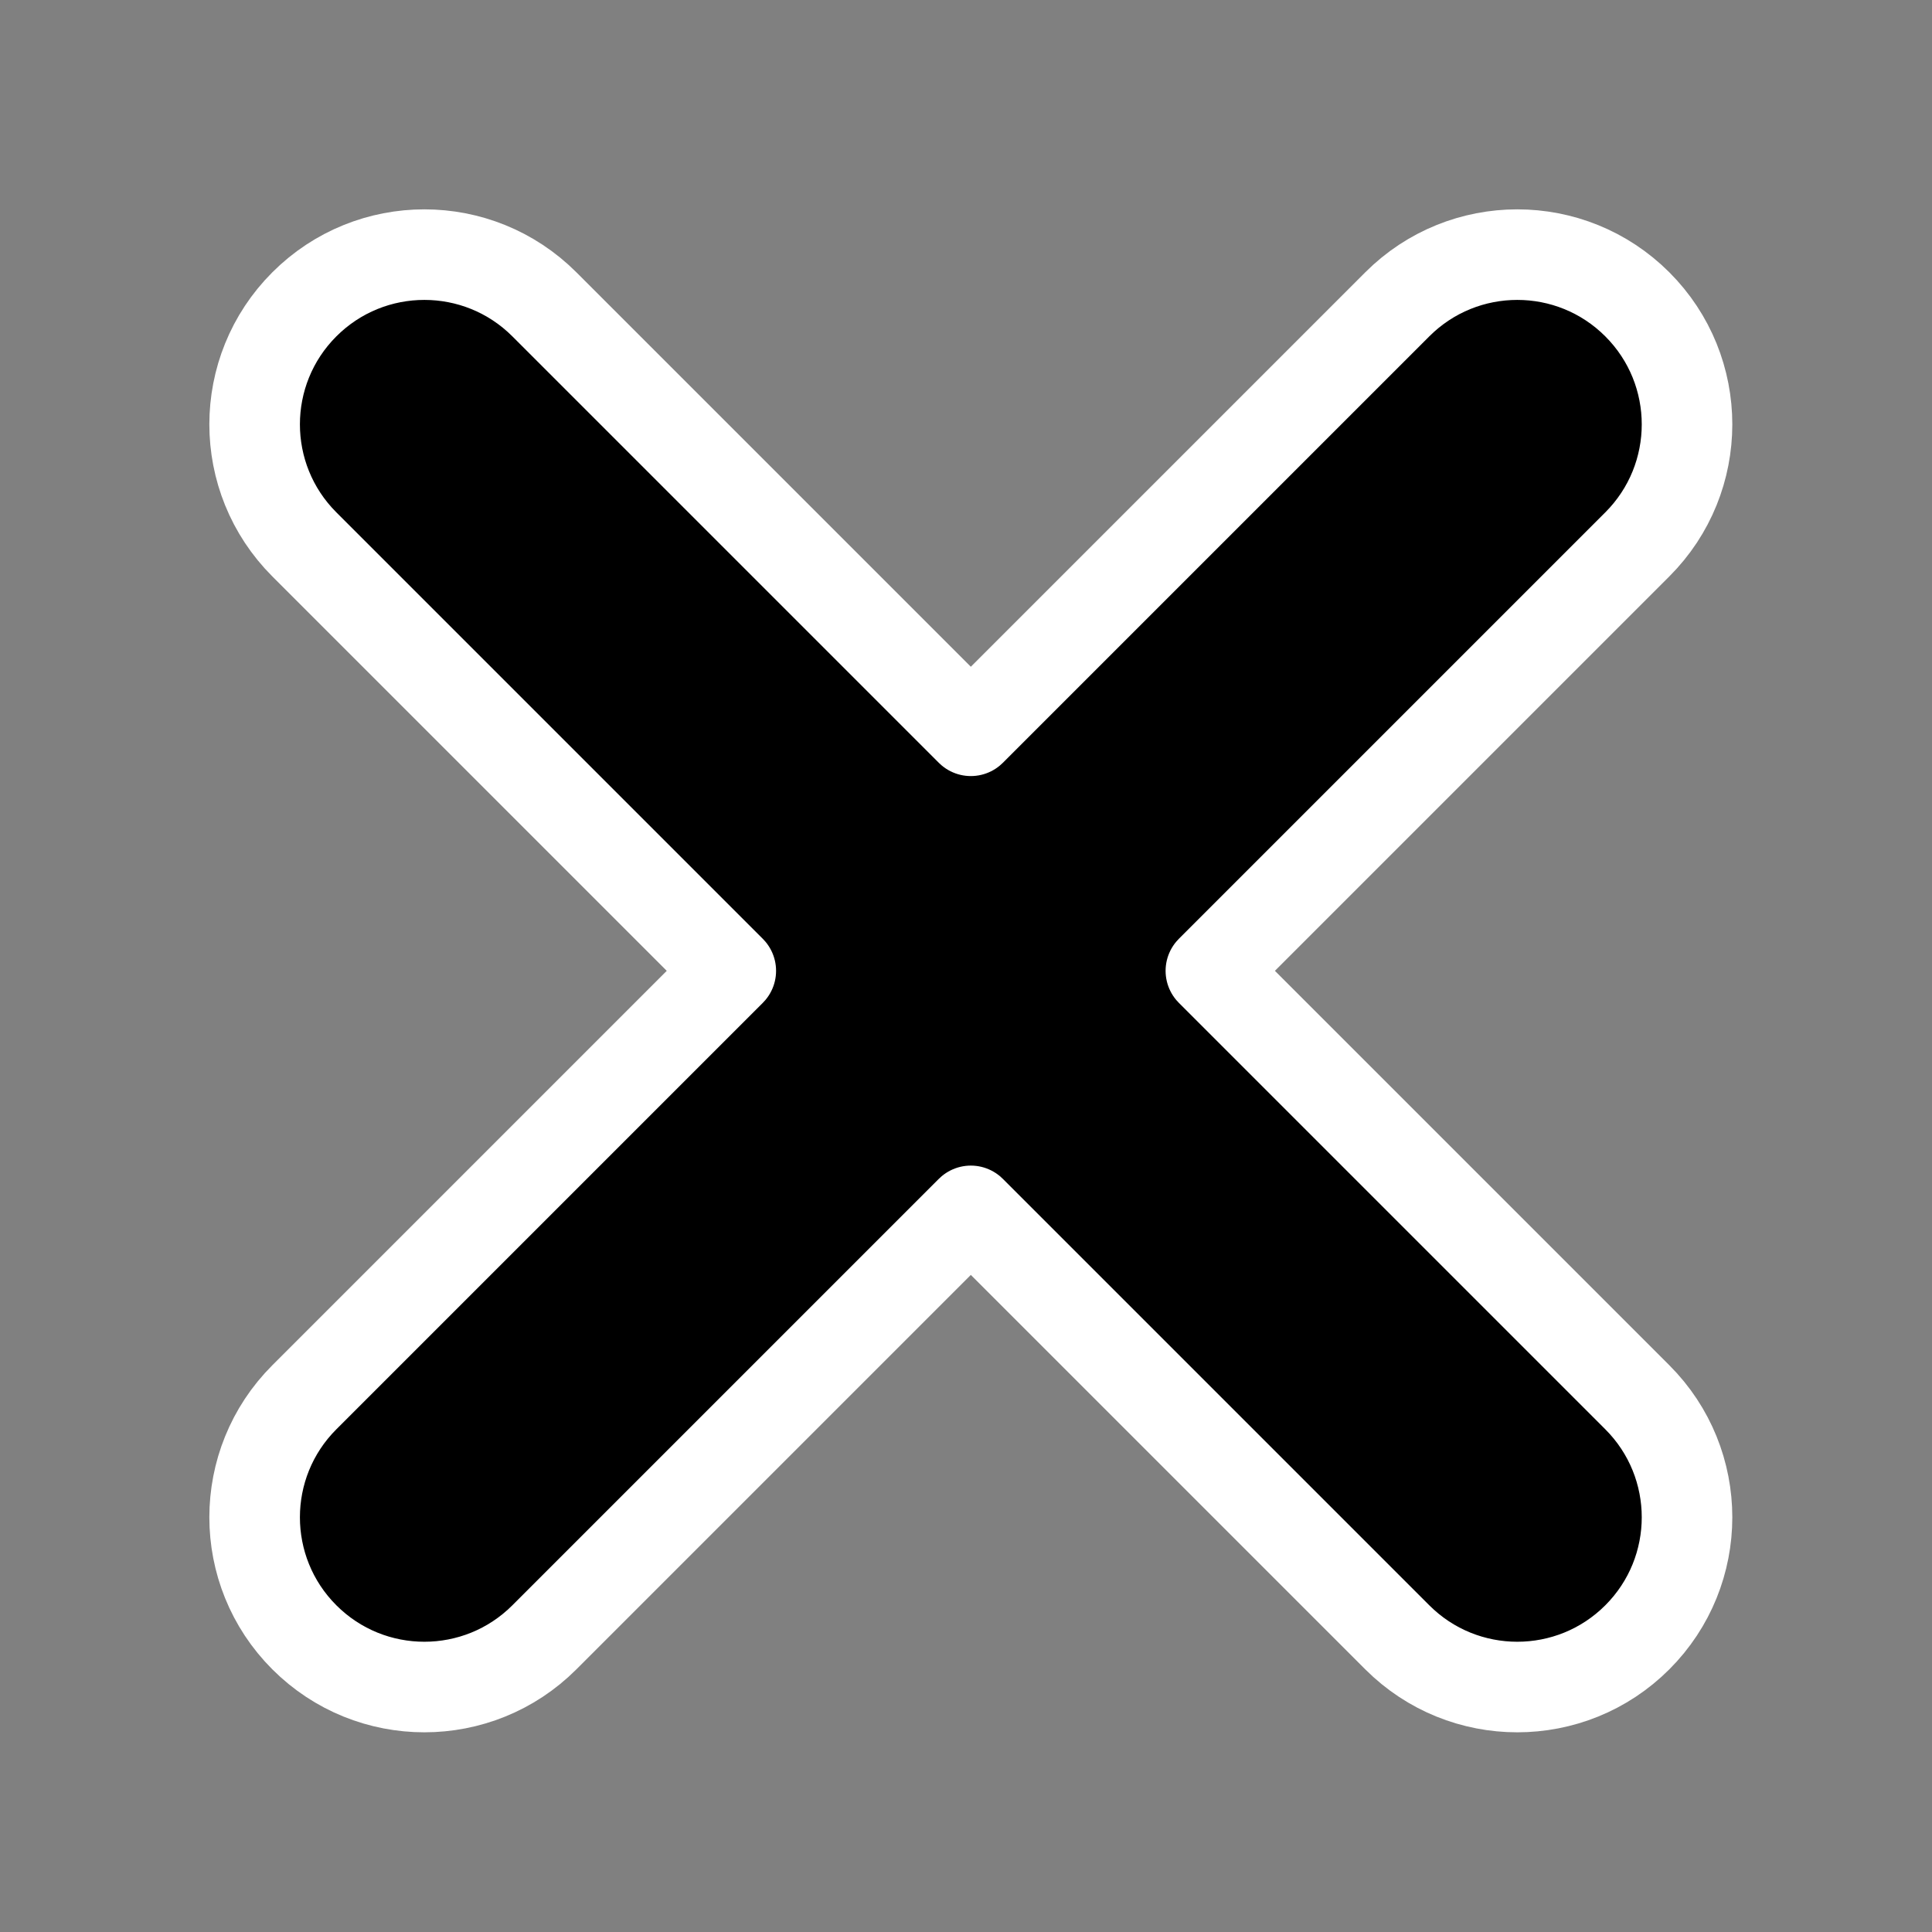 <svg width="256" height="256" viewBox="0 0 256 256" fill="none" xmlns="http://www.w3.org/2000/svg">
<rect x="0" y="0" width="256" height="256" fill="#808080" stroke="none"/>
<path d="M216.953 185.146L160.447 128.64L216.953 72.134C225.736 63.351 225.736 49.111 216.953 40.327C208.169 31.544 193.929 31.544 185.146 40.327L128.64 96.833L72.134 40.327C63.351 31.544 49.111 31.544 40.327 40.327L40.327 40.327C31.544 49.111 31.544 63.351 40.327 72.134L96.833 128.64L40.327 185.146C31.544 193.929 31.544 208.169 40.327 216.953C49.111 225.736 63.351 225.736 72.134 216.953L128.64 160.447L185.146 216.953C193.929 225.736 208.169 225.736 216.953 216.953C225.736 208.169 225.736 193.929 216.953 185.146Z" fill="black" stroke="white" stroke-width="12" stroke-linecap="round" stroke-linejoin="round"/>
</svg>
